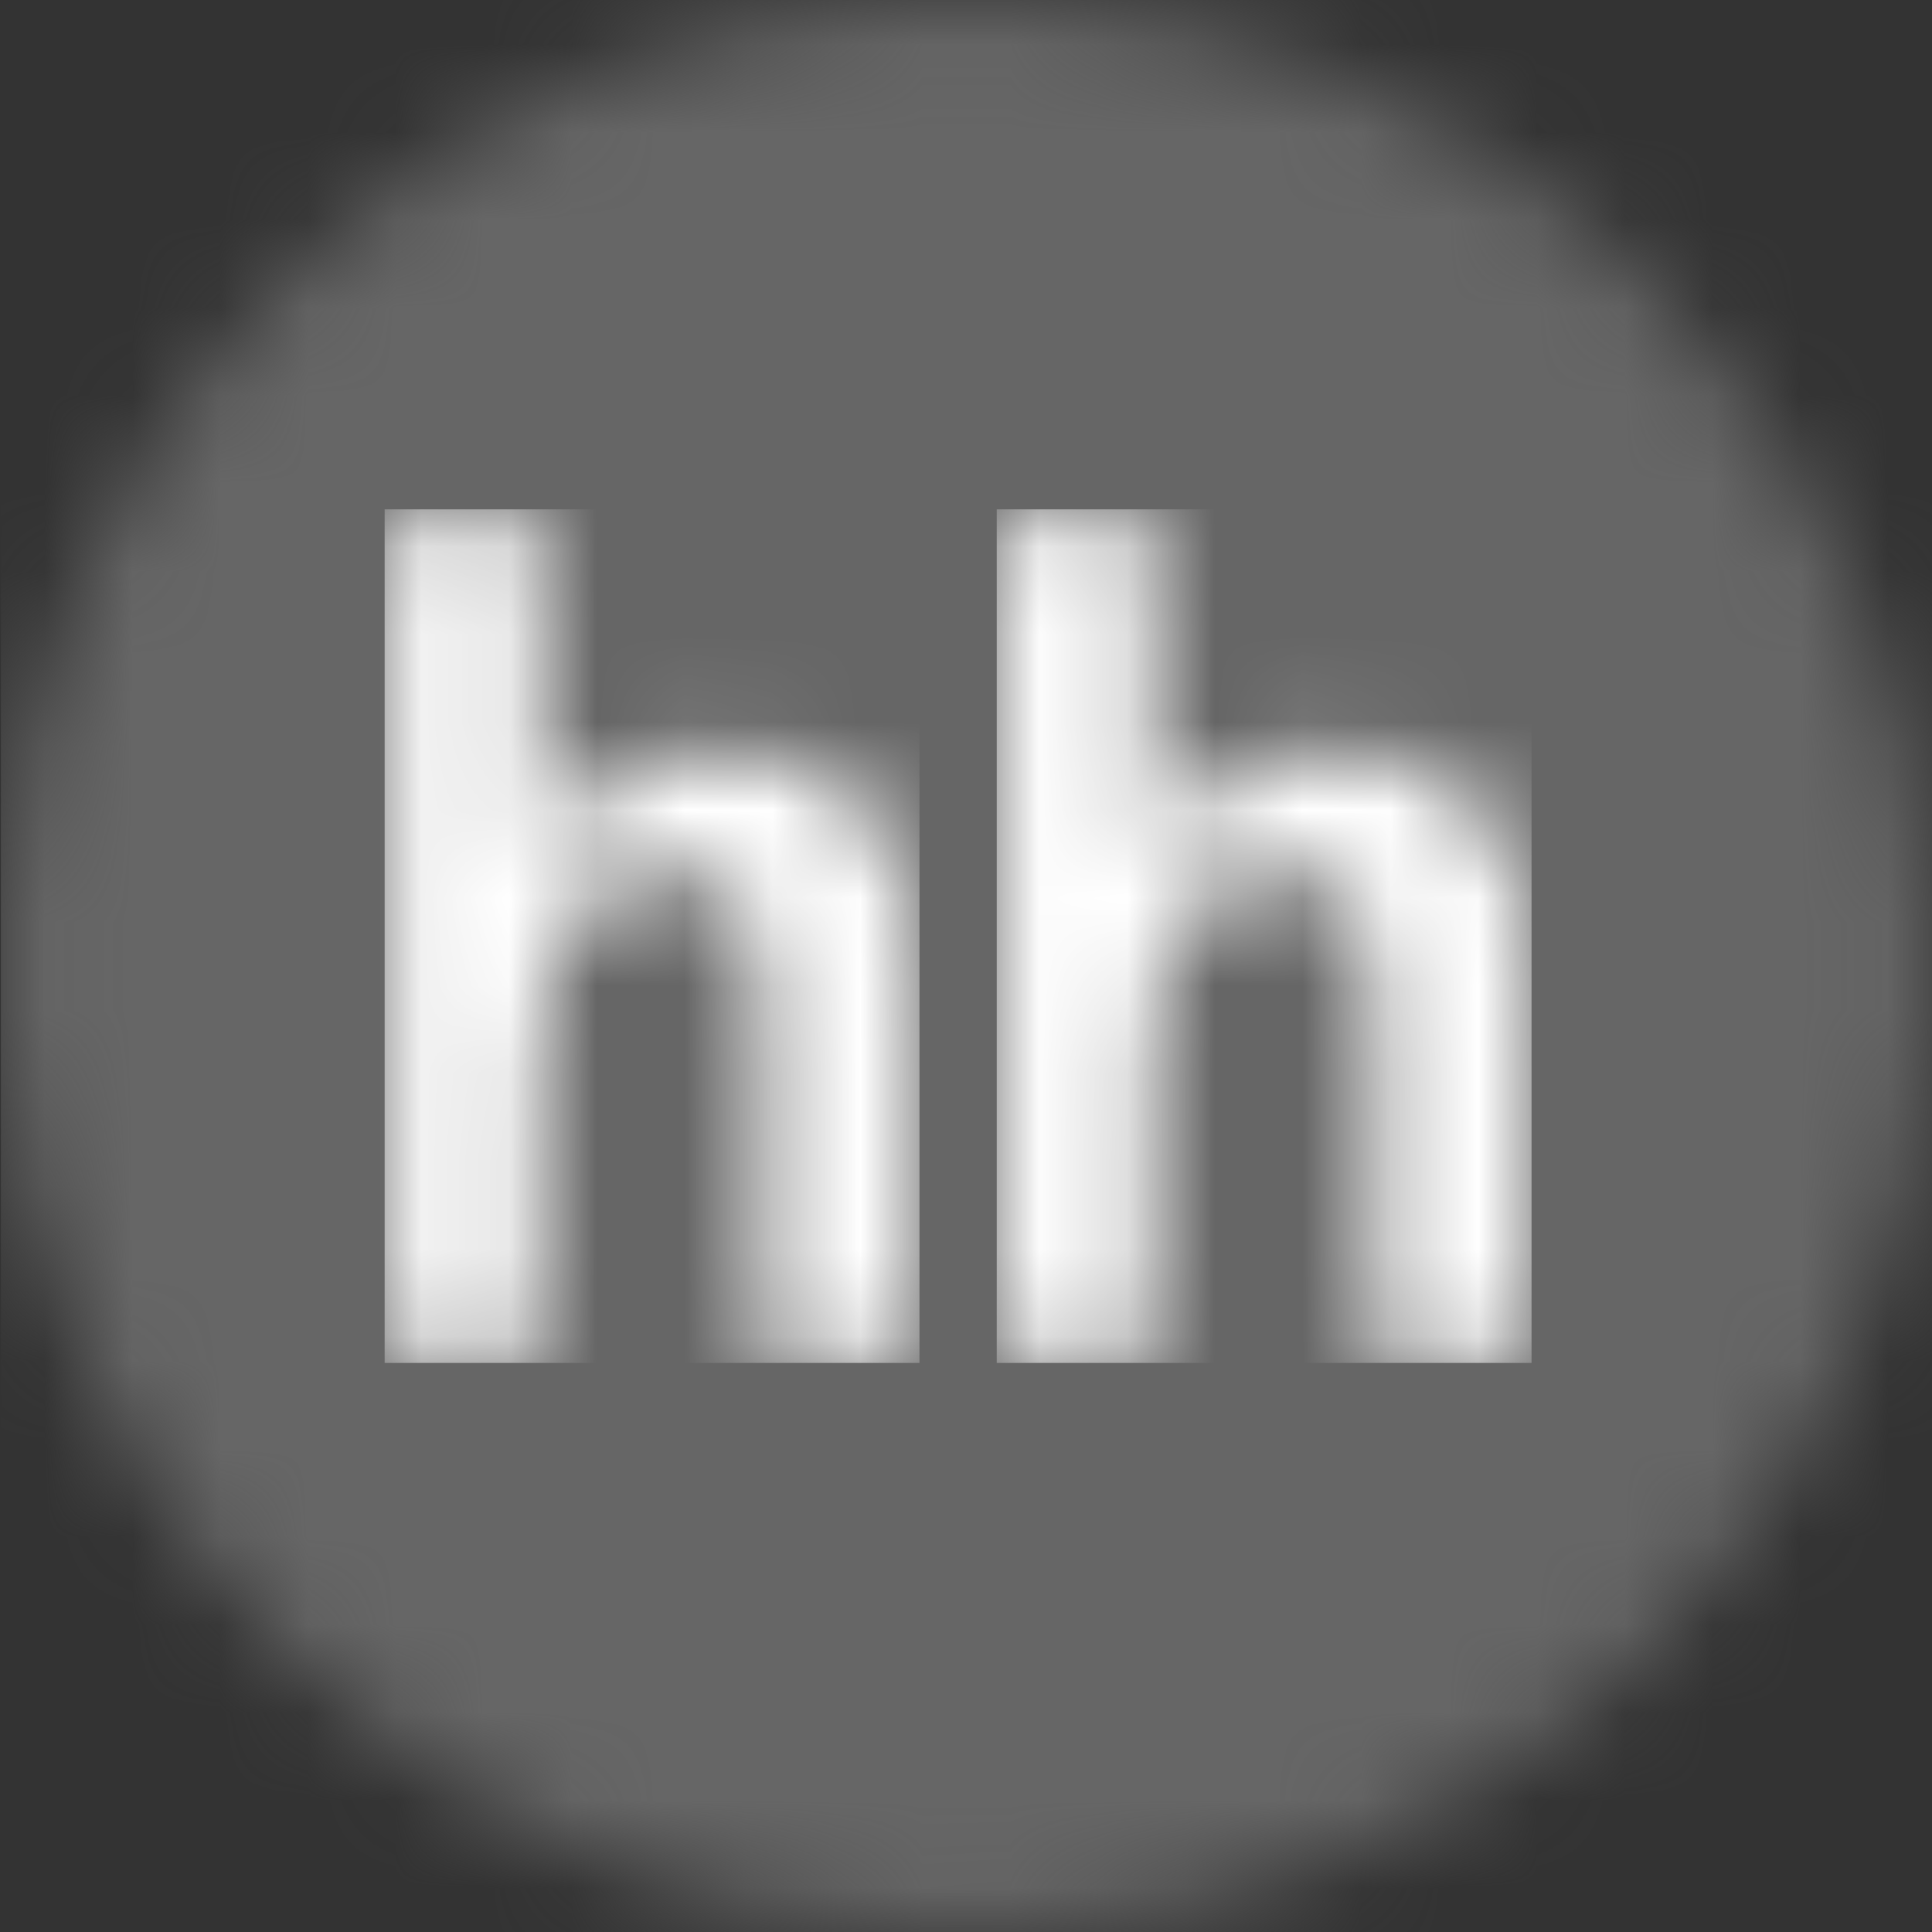<svg xmlns="http://www.w3.org/2000/svg" xmlns:xlink="http://www.w3.org/1999/xlink" width="22" height="22" viewBox="0 0 22 22" version="1.1"><rect x="0" y="0" width="22" height="22" fill="#333333" stroke="none"/><defs><path id="path-1" d="M0.01 10.62C0.21 4.72 5.05 0 11 0 17.08 0 22 4.92 22 11 22 17.08 17.08 22 11 22 5.05 22 0.21 17.28 0.01 11.38L0.01 10.62 0.01 10.62Z"/><path id="path-3" d="M1.86 0.1L1.86 3.84C2.43 3.16 3.11 2.82 3.9 2.82 4.31 2.82 4.67 2.89 5 3.05 5.33 3.2 5.58 3.4 5.74 3.64 5.91 3.88 6.02 4.14 6.08 4.44 6.14 4.73 6.17 5.18 6.17 5.79L6.17 9.79 4.4 9.79 4.4 6.19C4.4 5.47 4.37 5.02 4.3 4.83 4.24 4.63 4.12 4.48 3.95 4.37 3.78 4.25 3.57 4.2 3.31 4.2 3.02 4.2 2.75 4.27 2.52 4.42 2.29 4.56 2.12 4.78 2.02 5.07 1.91 5.37 1.85 5.8 1.86 6.37L1.85 9.79 0.09 9.79 0.09 0.1 1.86 0.1 1.86 0.1Z"/><path id="path-5" d="M1.79 0.1L1.79 3.84C2.36 3.16 3.04 2.82 3.83 2.82 4.24 2.82 4.6 2.89 4.93 3.05 5.26 3.2 5.51 3.4 5.67 3.64 5.84 3.88 5.95 4.14 6.01 4.44 6.07 4.73 6.1 5.18 6.1 5.79L6.1 9.79 4.33 9.79 4.33 6.19C4.33 5.47 4.3 5.02 4.23 4.83 4.17 4.63 4.05 4.48 3.88 4.37 3.71 4.25 3.5 4.2 3.24 4.2 2.95 4.2 2.68 4.27 2.45 4.42 2.22 4.56 2.05 4.78 1.95 5.07 1.84 5.37 1.79 5.8 1.79 6.37L1.79 9.79 0.02 9.79 0.02 0.1 1.79 0.1 1.79 0.1Z"/></defs><g id="Page-1" stroke="none" stroke-width="1" fill="none" fill-rule="evenodd"><g id="min-hh-red-3"><g id="Group-3"><mask id="mask-2" fill="white"><use xlink:href="#path-1"/></mask><g id="Clip-2"/><path d="M0.01 0L22.01 0 22.01 22 0.01 22 0.01 0Z" id="Fill-1" fill="#666666" mask="url(#mask-2)"/></g><g id="Group-6" transform="translate(4.29, 5.72)"><mask id="mask-4" fill="white"><use xlink:href="#path-3"/></mask><g id="Clip-5"/><path d="M0.09 0.08L6.18 0.08 6.18 9.8 0.09 9.8 0.09 0.08Z" id="Fill-4" fill="#FFFFFF" mask="url(#mask-4)"/></g><g id="Group-9" transform="translate(11.33, 5.72)"><mask id="mask-6" fill="white"><use xlink:href="#path-5"/></mask><g id="Clip-8"/><path d="M0.02 0.08L6.11 0.08 6.11 9.8 0.02 9.8 0.02 0.08Z" id="Fill-7" fill="#FFFFFF" mask="url(#mask-6)"/></g></g></g></svg>
